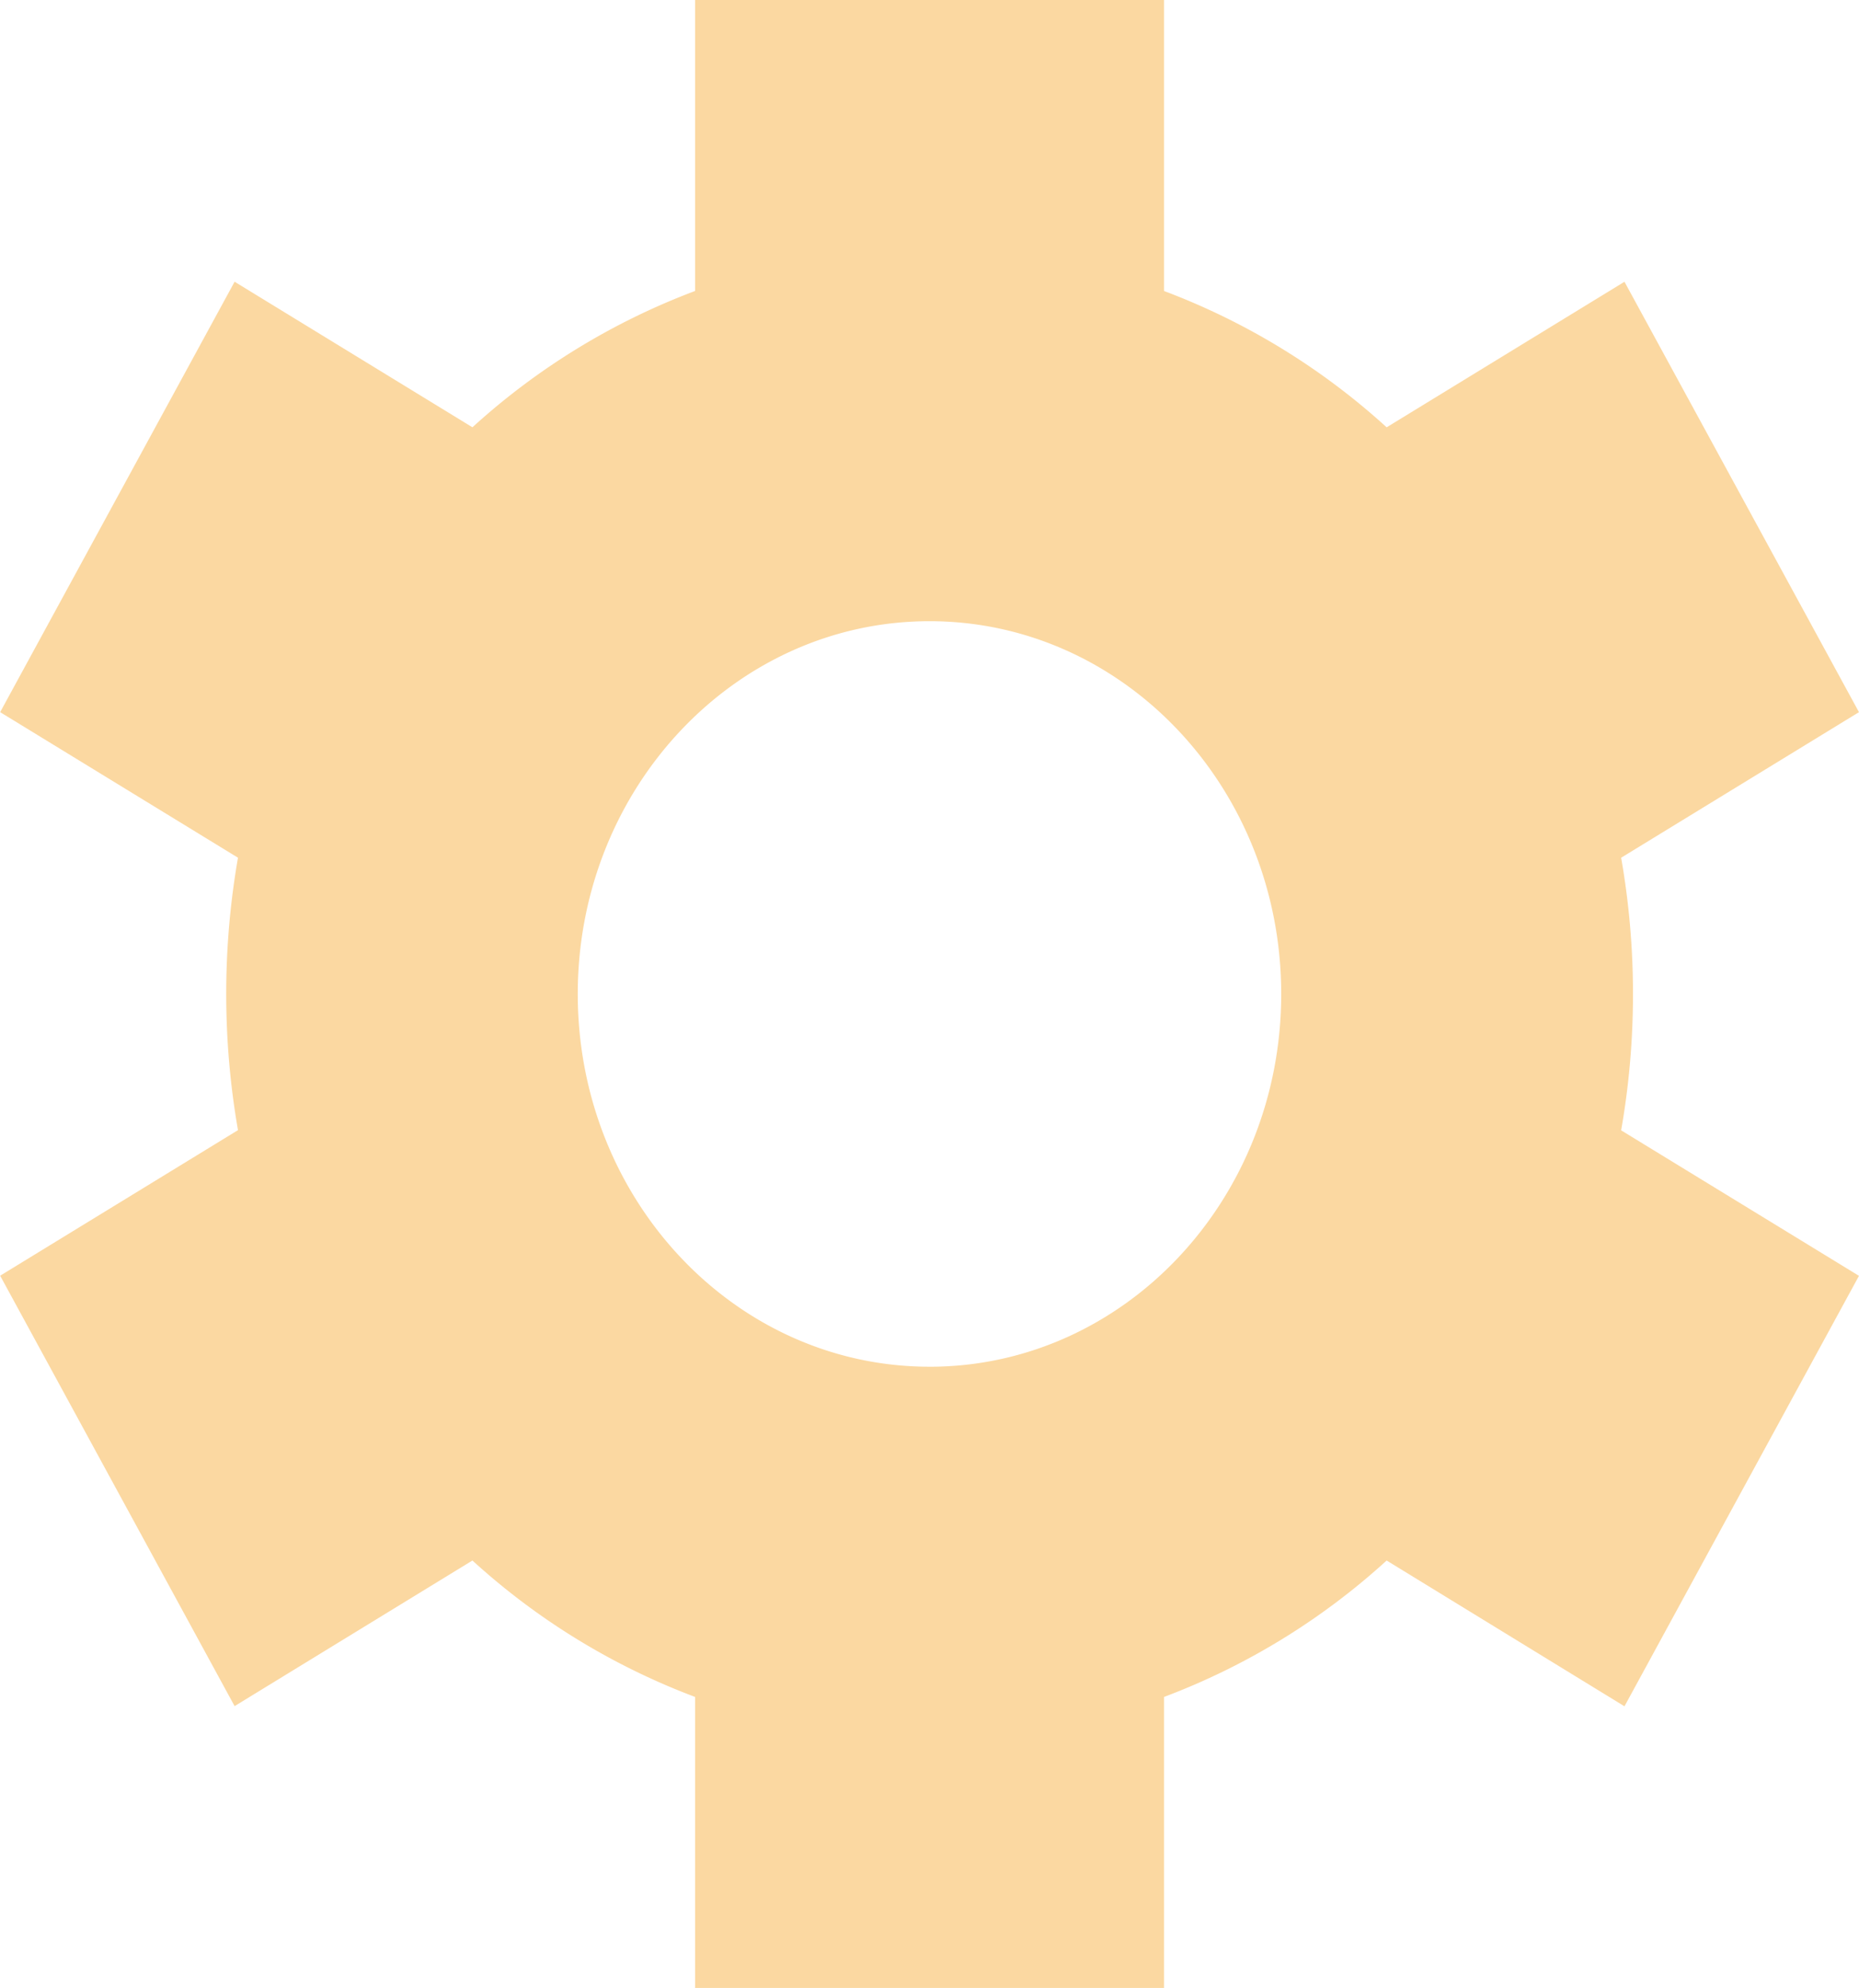 <svg xmlns="http://www.w3.org/2000/svg" width="72.695" height="77.725" viewBox="0 0 72.695 77.725">
  <path id="gears_icon" data-name="gears icon" d="M9665.293,12838.864a30.84,30.84,0,0,0-.463-5.328l9.3-5.691-9.17-16.828-9.3,5.691a27.1,27.1,0,0,0-8.705-5.33V12800h-18.338v11.377a27.083,27.083,0,0,0-8.707,5.33l-9.3-5.691-9.168,16.828,9.3,5.691a31.068,31.068,0,0,0,0,10.652l-9.3,5.691,9.168,16.828,9.3-5.693a27.059,27.059,0,0,0,8.707,5.334v11.377h18.338v-11.377a27.071,27.071,0,0,0,8.705-5.334l9.3,5.7,9.17-16.83-9.3-5.689A30.851,30.851,0,0,0,9665.293,12838.864Zm-27.508,14.572c-7.6,0-13.756-6.525-13.756-14.572s6.16-14.576,13.756-14.576,13.752,6.525,13.752,14.576S9645.381,12853.437,9637.785,12853.437Z" transform="translate(-9601.436 -12800.001)" fill="#fbd8a1"/>
</svg>
